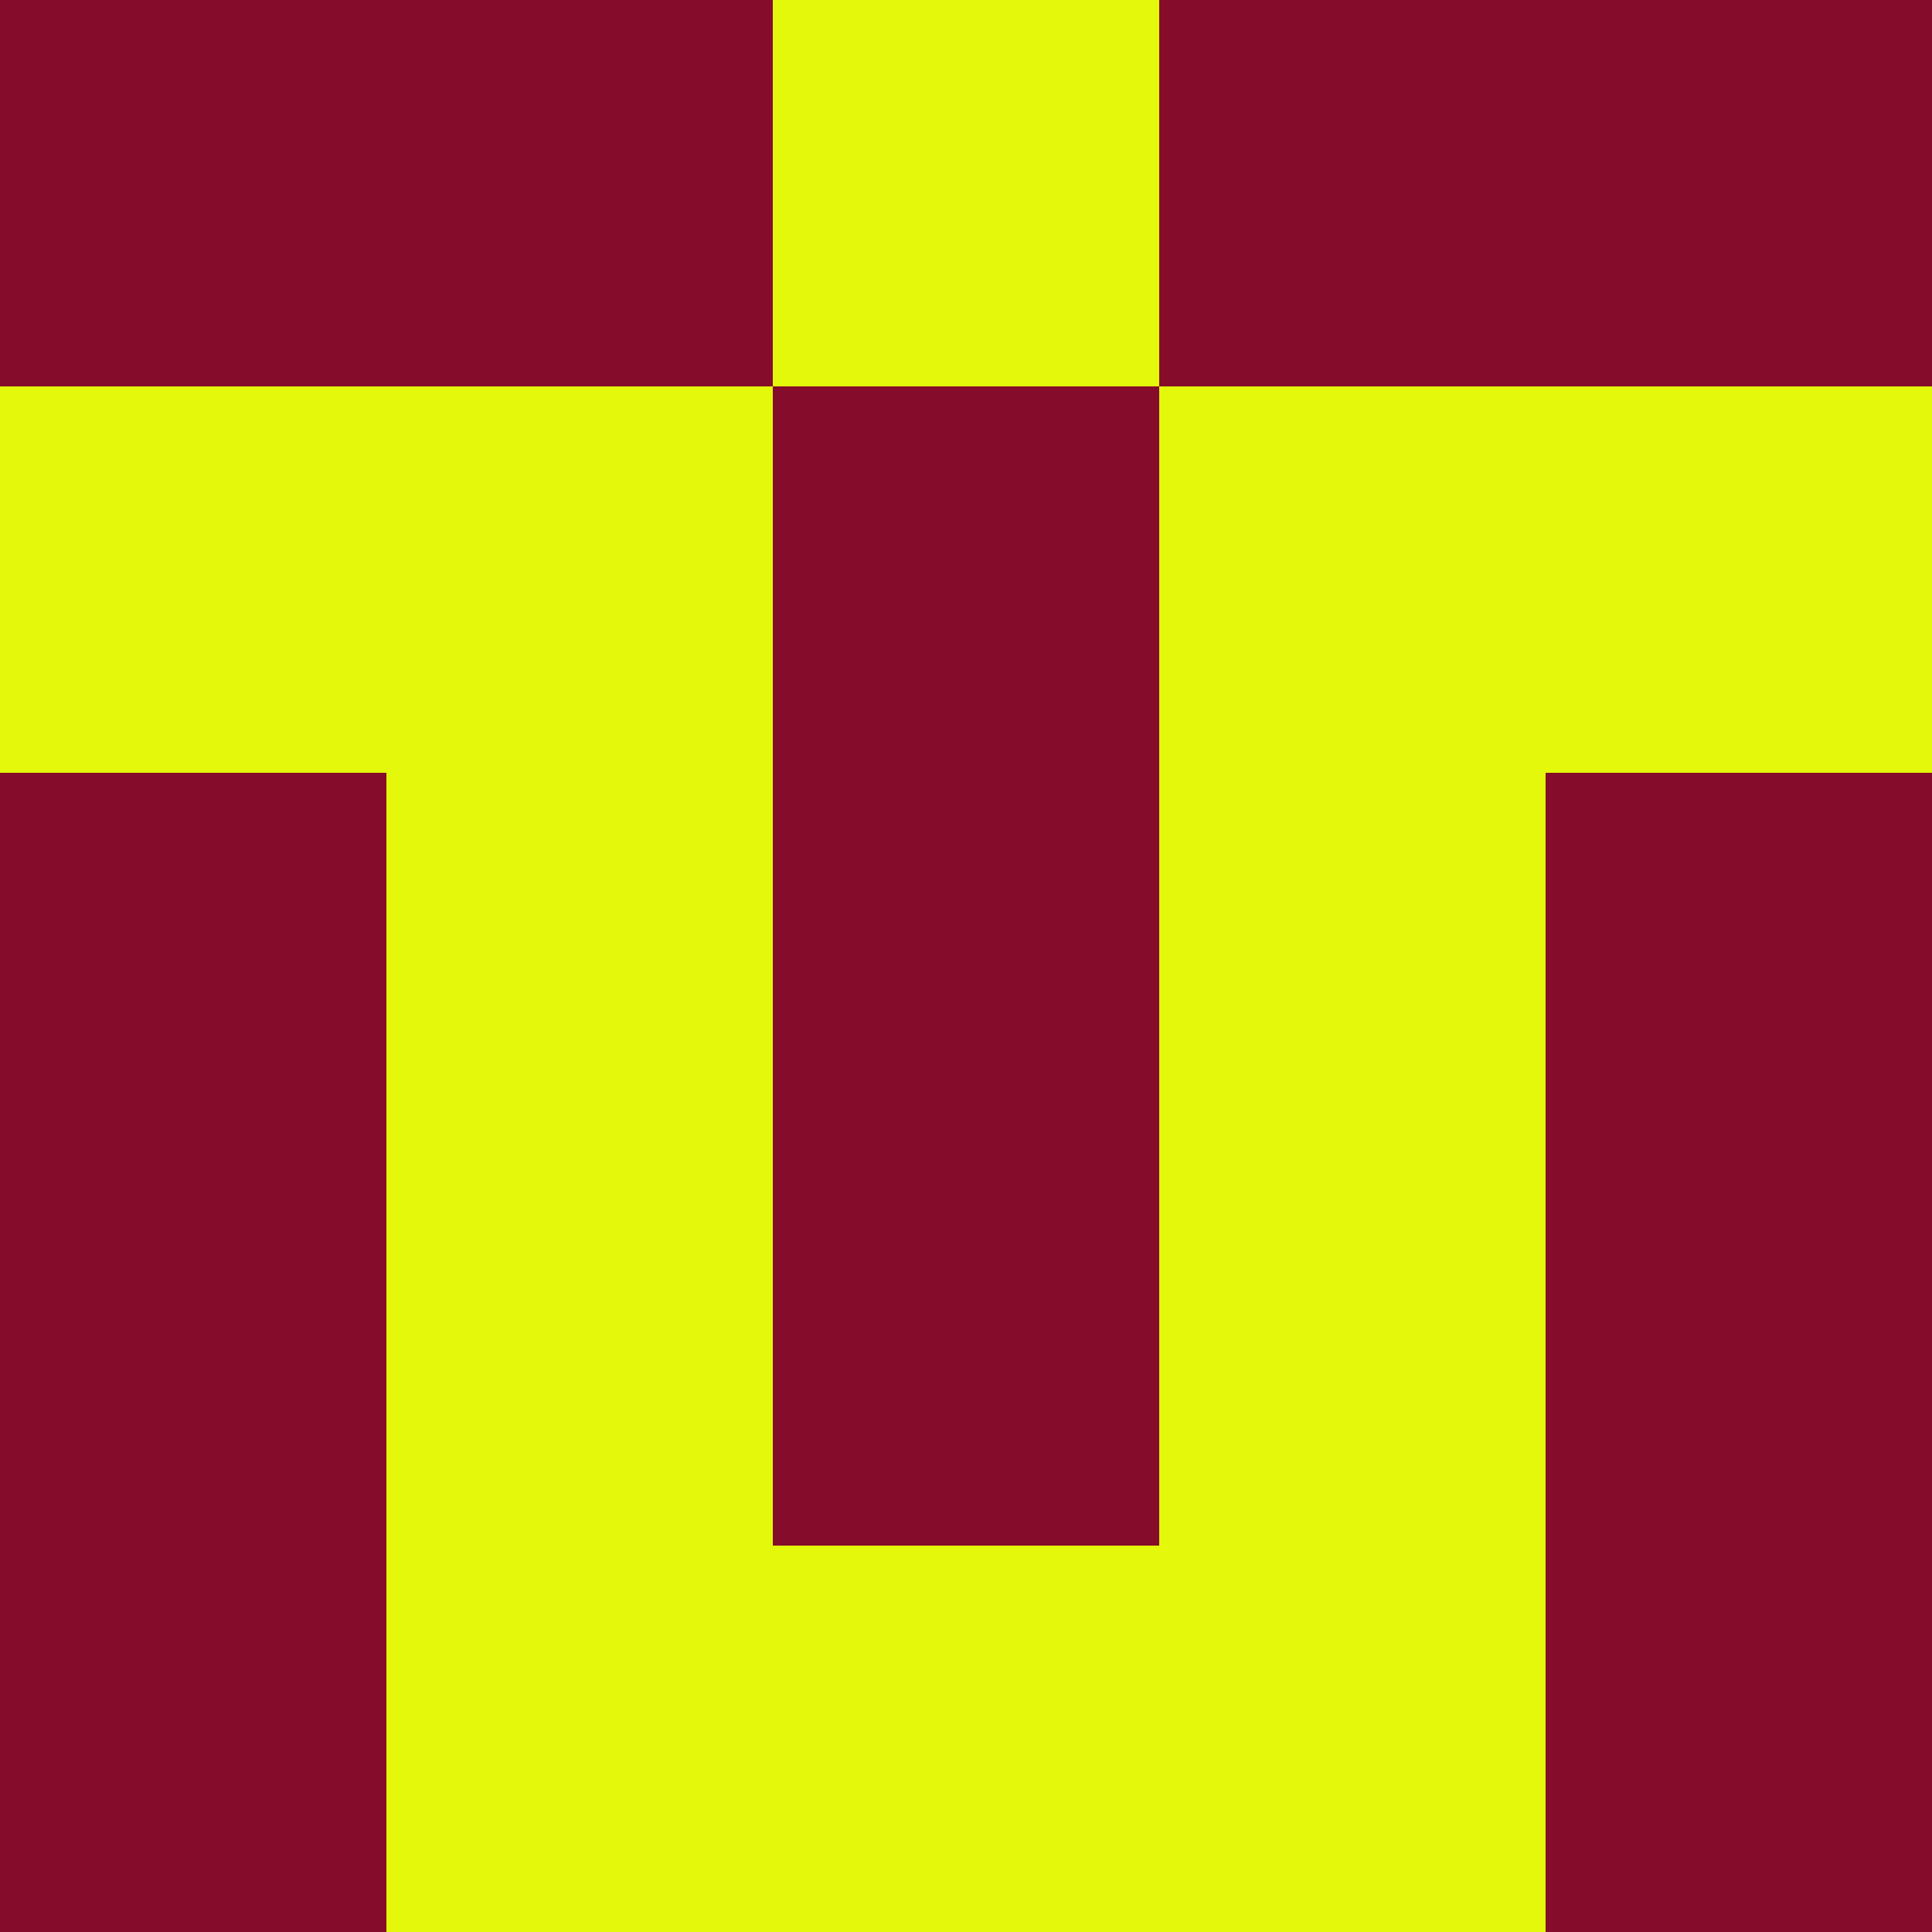 <?xml version="1.0" encoding="utf-8"?>
<!DOCTYPE svg PUBLIC "-//W3C//DTD SVG 20010904//EN"
        "http://www.w3.org/TR/2001/REC-SVG-20010904/DTD/svg10.dtd">

<svg viewBox="0 0 5 5"
     xmlns="http://www.w3.org/2000/svg"
     xmlns:xlink="http://www.w3.org/1999/xlink">

            <rect x="0" y="0" width="5" height="5" fill="#808080" stroke="none"/>

            <rect x ="0" y="0"
          width="1" height="1"
          fill="#850C2A"></rect>
        <rect x ="4" y="0"
          width="1" height="1"
          fill="#850C2A"></rect>
        <rect x ="1" y="0"
          width="1" height="1"
          fill="#850C2A"></rect>
        <rect x ="3" y="0"
          width="1" height="1"
          fill="#850C2A"></rect>
        <rect x ="2" y="0"
          width="1" height="1"
          fill="#E4F80B"></rect>
                <rect x ="0" y="1"
          width="1" height="1"
          fill="#E4F80B"></rect>
        <rect x ="4" y="1"
          width="1" height="1"
          fill="#E4F80B"></rect>
        <rect x ="1" y="1"
          width="1" height="1"
          fill="#E4F80B"></rect>
        <rect x ="3" y="1"
          width="1" height="1"
          fill="#E4F80B"></rect>
        <rect x ="2" y="1"
          width="1" height="1"
          fill="#850C2A"></rect>
                <rect x ="0" y="2"
          width="1" height="1"
          fill="#850C2A"></rect>
        <rect x ="4" y="2"
          width="1" height="1"
          fill="#850C2A"></rect>
        <rect x ="1" y="2"
          width="1" height="1"
          fill="#E4F80B"></rect>
        <rect x ="3" y="2"
          width="1" height="1"
          fill="#E4F80B"></rect>
        <rect x ="2" y="2"
          width="1" height="1"
          fill="#850C2A"></rect>
                <rect x ="0" y="3"
          width="1" height="1"
          fill="#850C2A"></rect>
        <rect x ="4" y="3"
          width="1" height="1"
          fill="#850C2A"></rect>
        <rect x ="1" y="3"
          width="1" height="1"
          fill="#E4F80B"></rect>
        <rect x ="3" y="3"
          width="1" height="1"
          fill="#E4F80B"></rect>
        <rect x ="2" y="3"
          width="1" height="1"
          fill="#850C2A"></rect>
                <rect x ="0" y="4"
          width="1" height="1"
          fill="#850C2A"></rect>
        <rect x ="4" y="4"
          width="1" height="1"
          fill="#850C2A"></rect>
        <rect x ="1" y="4"
          width="1" height="1"
          fill="#E4F80B"></rect>
        <rect x ="3" y="4"
          width="1" height="1"
          fill="#E4F80B"></rect>
        <rect x ="2" y="4"
          width="1" height="1"
          fill="#E4F80B"></rect>
        </svg>

